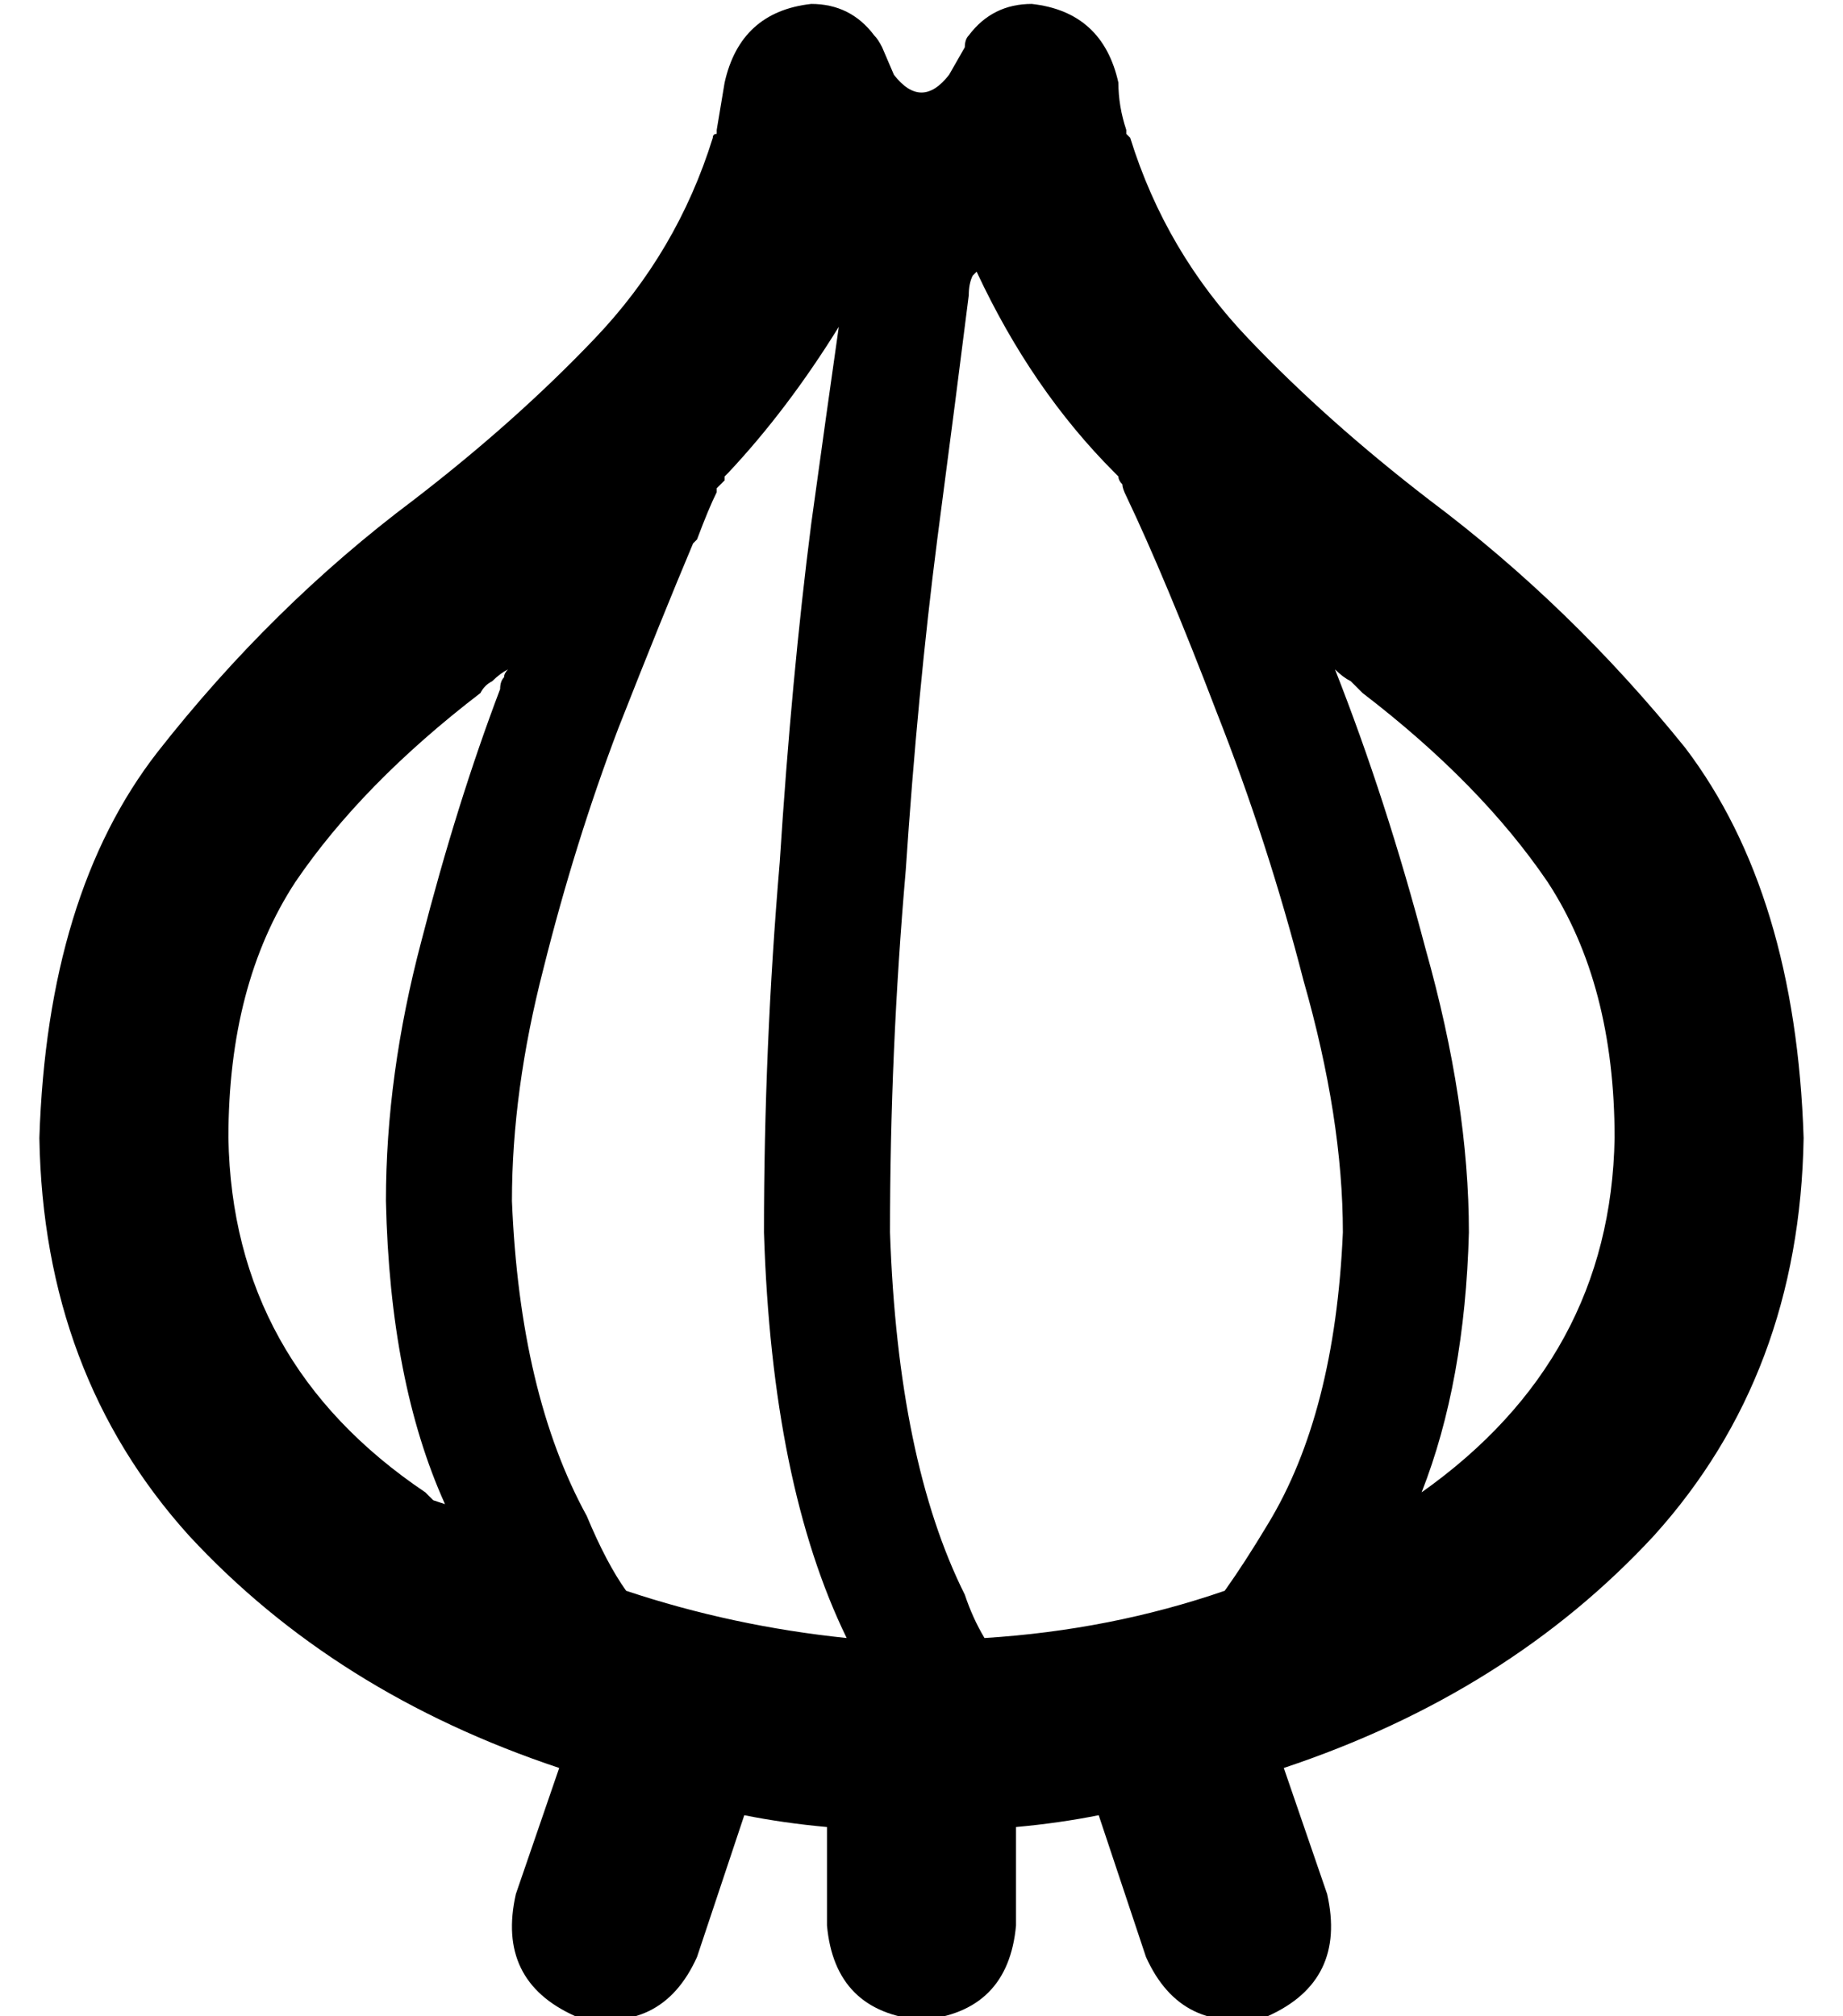 <?xml version="1.0" standalone="no"?>
<!DOCTYPE svg PUBLIC "-//W3C//DTD SVG 1.1//EN" "http://www.w3.org/Graphics/SVG/1.1/DTD/svg11.dtd" >
<svg xmlns="http://www.w3.org/2000/svg" xmlns:xlink="http://www.w3.org/1999/xlink" version="1.1" viewBox="-10 -40 468 512">
   <path fill="currentColor"
d="M171 -5q0 -1 1 -1v0v0v-1l2 -12q4 -18 22 -20q10 0 16 8v0v0q1 1 2 3l3 7v0q7 9 14 0l4 -7v0q0 -2 1 -3v0v0q6 -8 16 -8q18 2 22 20q0 6 2 12v1l1 1v0v0q9 29 30 51q20 21 46 41v0q36 27 65 63q28 37 30 99q-1 60 -38 101q-37 40 -94 59l11 32v0q5 22 -15 31
q-22 5 -31 -15l-12 -36v0q-10 2 -21 3v25v0q-2 22 -24 24q-22 -2 -24 -24v-25v0q-11 -1 -21 -3l-12 36v0q-9 20 -31 15q-20 -9 -15 -31l11 -32v0q-57 -19 -94 -59q-37 -41 -38 -101q2 -62 30 -98q29 -37 65 -64v0q26 -20 46 -41q21 -22 30 -51v0v0zM203 43q-13 21 -28 37
l-1 1v1l-2 2v1q-2 4 -5 12l-1 1q-8 19 -19 47q-11 29 -19 61q-8 31 -8 59q2 49 19 80q5 12 10 19q27 9 56 12q-19 -39 -21 -103q0 -47 4 -94q3 -47 8 -86q4 -29 7 -50v0zM237 30q-1 2 -1 5v0v0v0q-3 24 -8 62q-5 39 -8 84q-4 46 -4 92q2 58 19 92q2 6 5 11q32 -2 61 -12
q5 -7 11 -17q17 -28 19 -74q0 -29 -10 -64q-9 -35 -22 -68q-13 -34 -23 -55q-1 -2 -1 -3q-1 -1 -1 -2l-1 -1v0q-21 -21 -35 -51v0l-1 1v0zM329 130q13 33 23 71v0v0q11 39 11 72q-1 38 -12 66q48 -34 49 -90q0 -39 -17 -65q-17 -25 -47 -48l-3 -3q-2 -1 -4 -3v0zM103 342
q-14 -31 -15 -77q0 -32 9 -66q9 -35 20 -64q0 -2 1 -3q0 -1 1 -2q-2 1 -4 3q-2 1 -3 3q-30 23 -47 48q-17 26 -17 65q1 57 50 90l2 2t3 1v0z" />
</svg>
